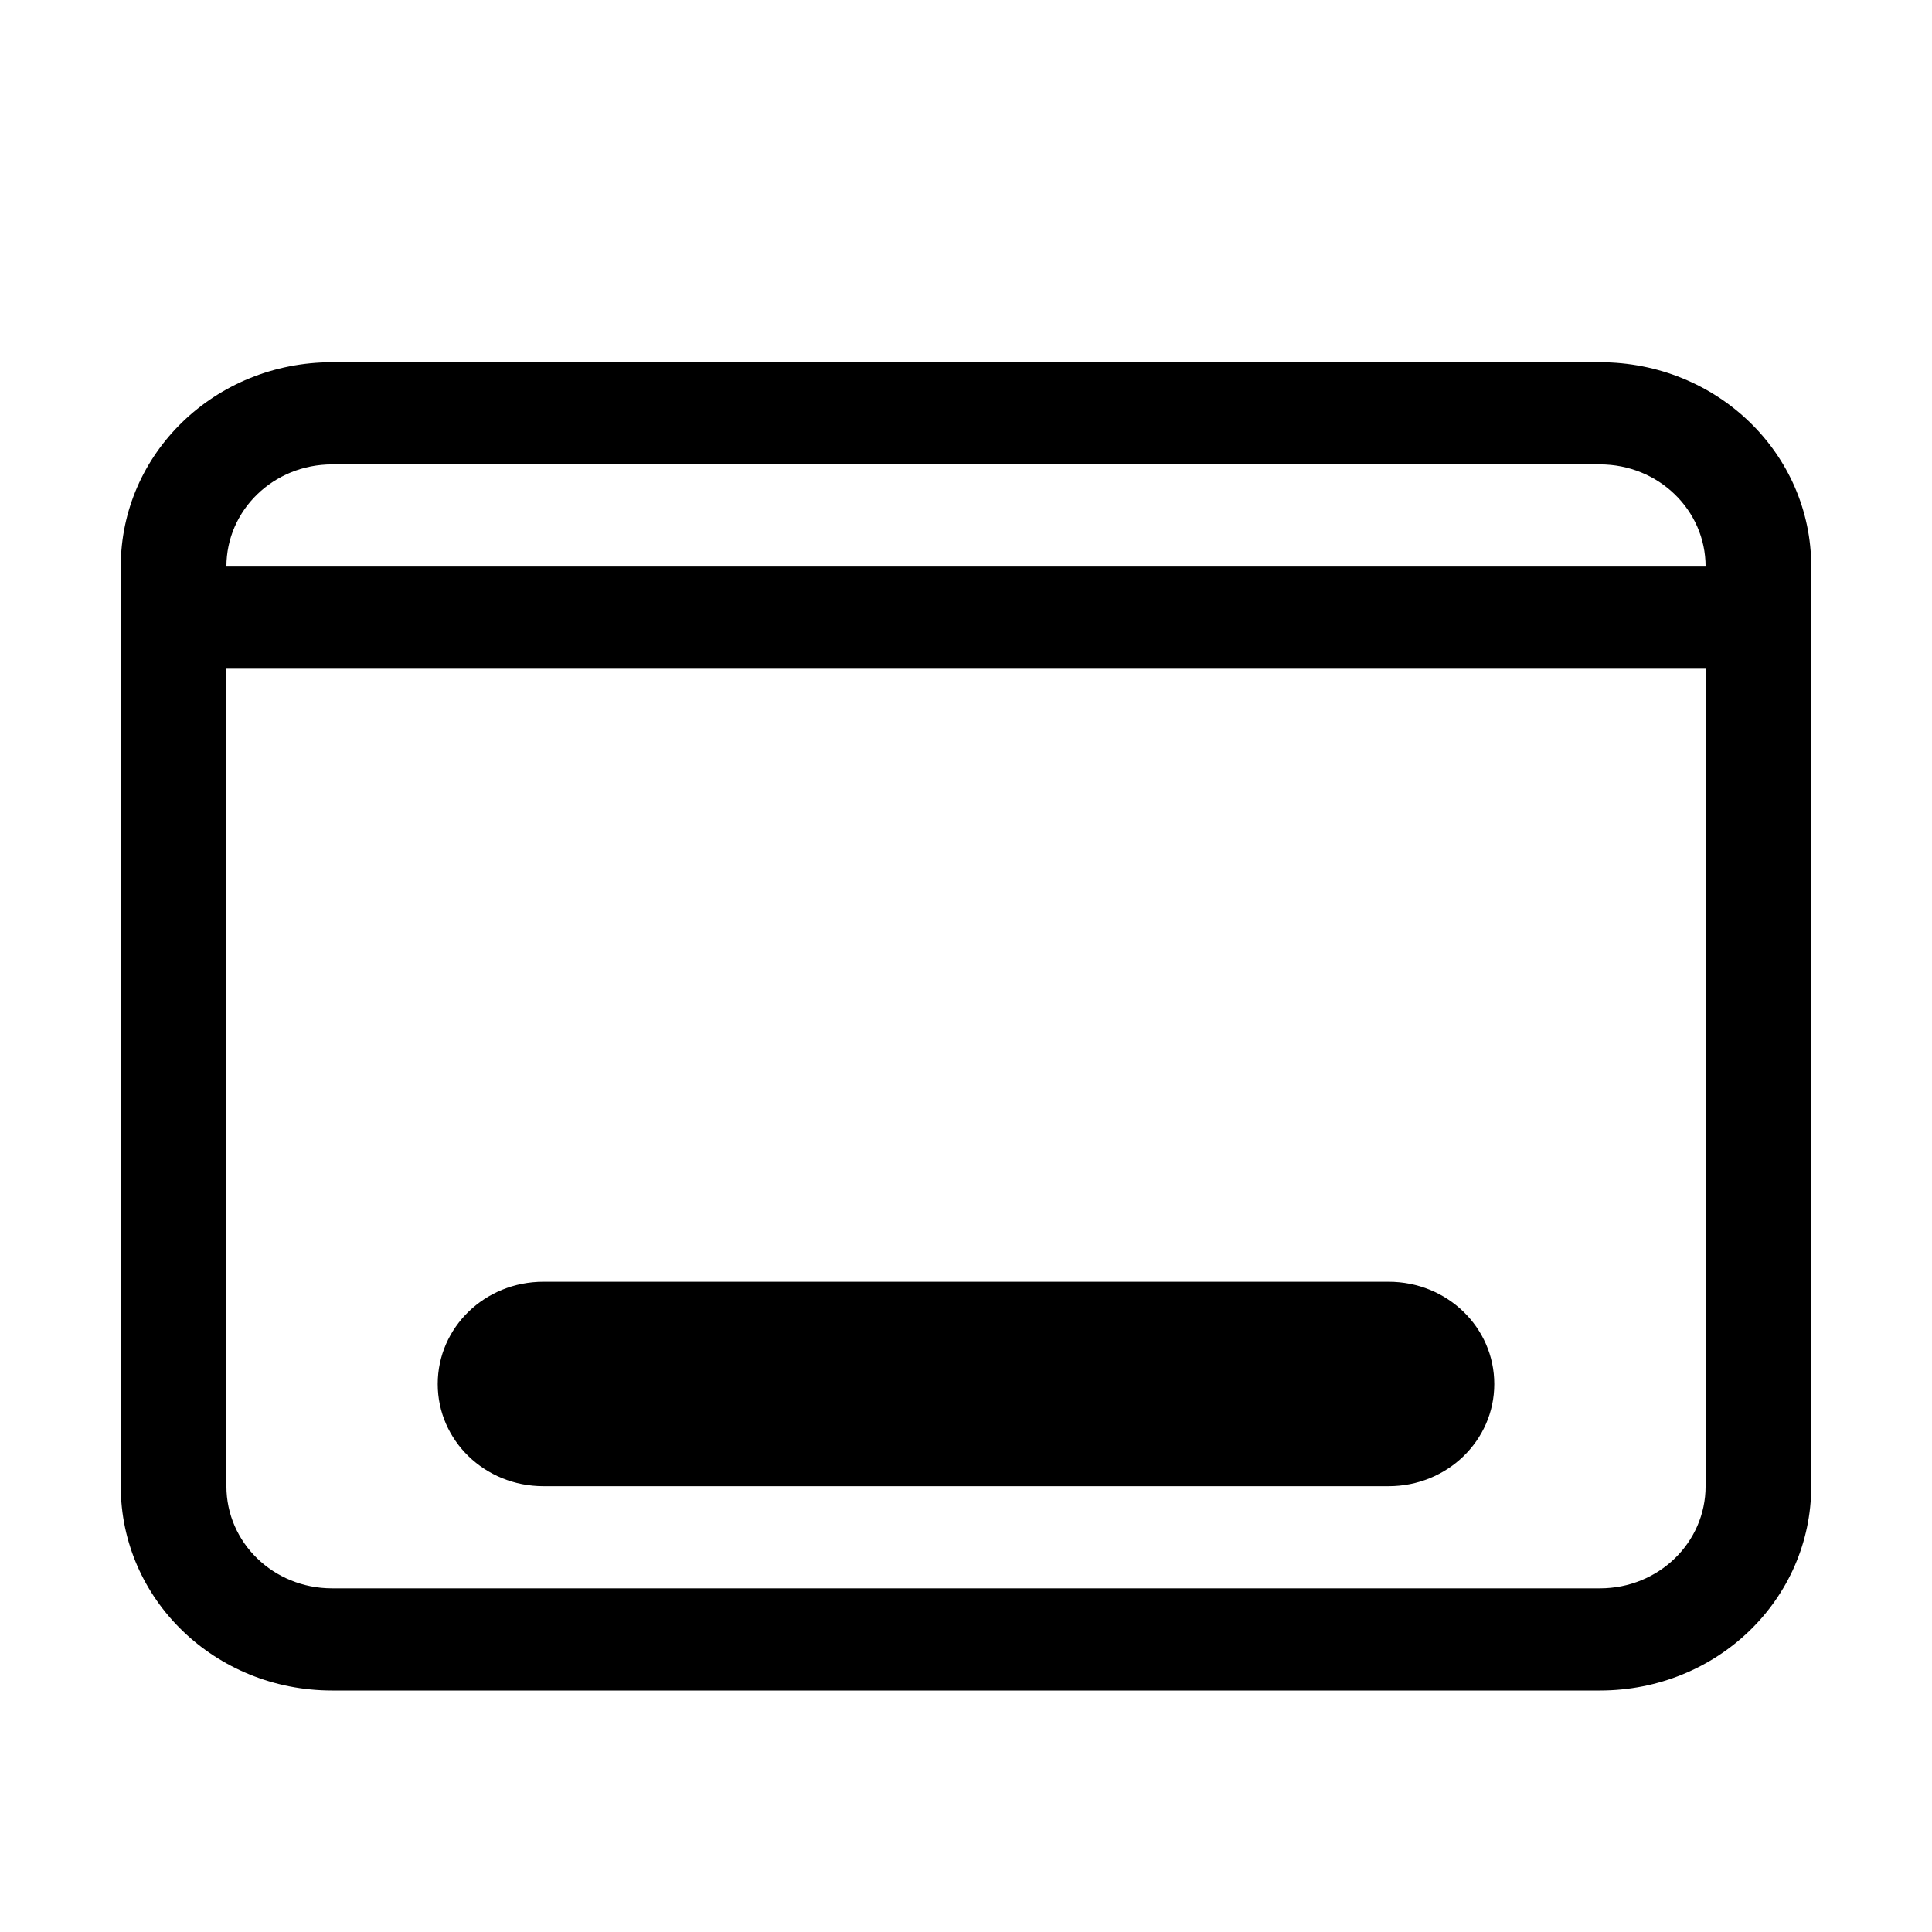 <?xml version="1.0" encoding="UTF-8"?>
<svg width="16px" height="16px" viewBox="0 0 16 16" version="1.1" xmlns="http://www.w3.org/2000/svg" xmlns:xlink="http://www.w3.org/1999/xlink">
    <title>desktop</title>
    <g id="页面-1" stroke="none" stroke-width="1" fill="none" fill-rule="evenodd">
        <g id="desktop">
            <path d="M2.75,3 C1.78,3 1,3.755 1,4.692 L1,12.308 C1,13.245 1.78,14 2.75,14 L13.25,14 C14.22,14 15,13.245 15,12.308 L15,4.692 C15,3.755 14.22,3 13.25,3 L2.75,3 Z M2.75,3.846 L13.25,3.846 C13.735,3.846 14.125,4.224 14.125,4.692 L1.875,4.692 C1.875,4.224 2.265,3.846 2.75,3.846 Z M1.875,5.538 L14.125,5.538 L14.125,12.308 C14.125,12.776 13.735,13.154 13.25,13.154 L2.75,13.154 C2.265,13.154 1.875,12.776 1.875,12.308 L1.875,5.538 Z M4.5,10.615 C4.015,10.615 3.625,10.993 3.625,11.462 C3.625,11.93 4.015,12.308 4.5,12.308 L11.5,12.308 C11.985,12.308 12.375,11.93 12.375,11.462 C12.375,10.993 11.985,10.615 11.5,10.615 L4.5,10.615 Z" id="形状" fill="#000000" fill-rule="nonzero"></path>
            <rect id="矩形" x="0" y="0" width="16" height="16"></rect>
        </g>
    </g>
</svg>